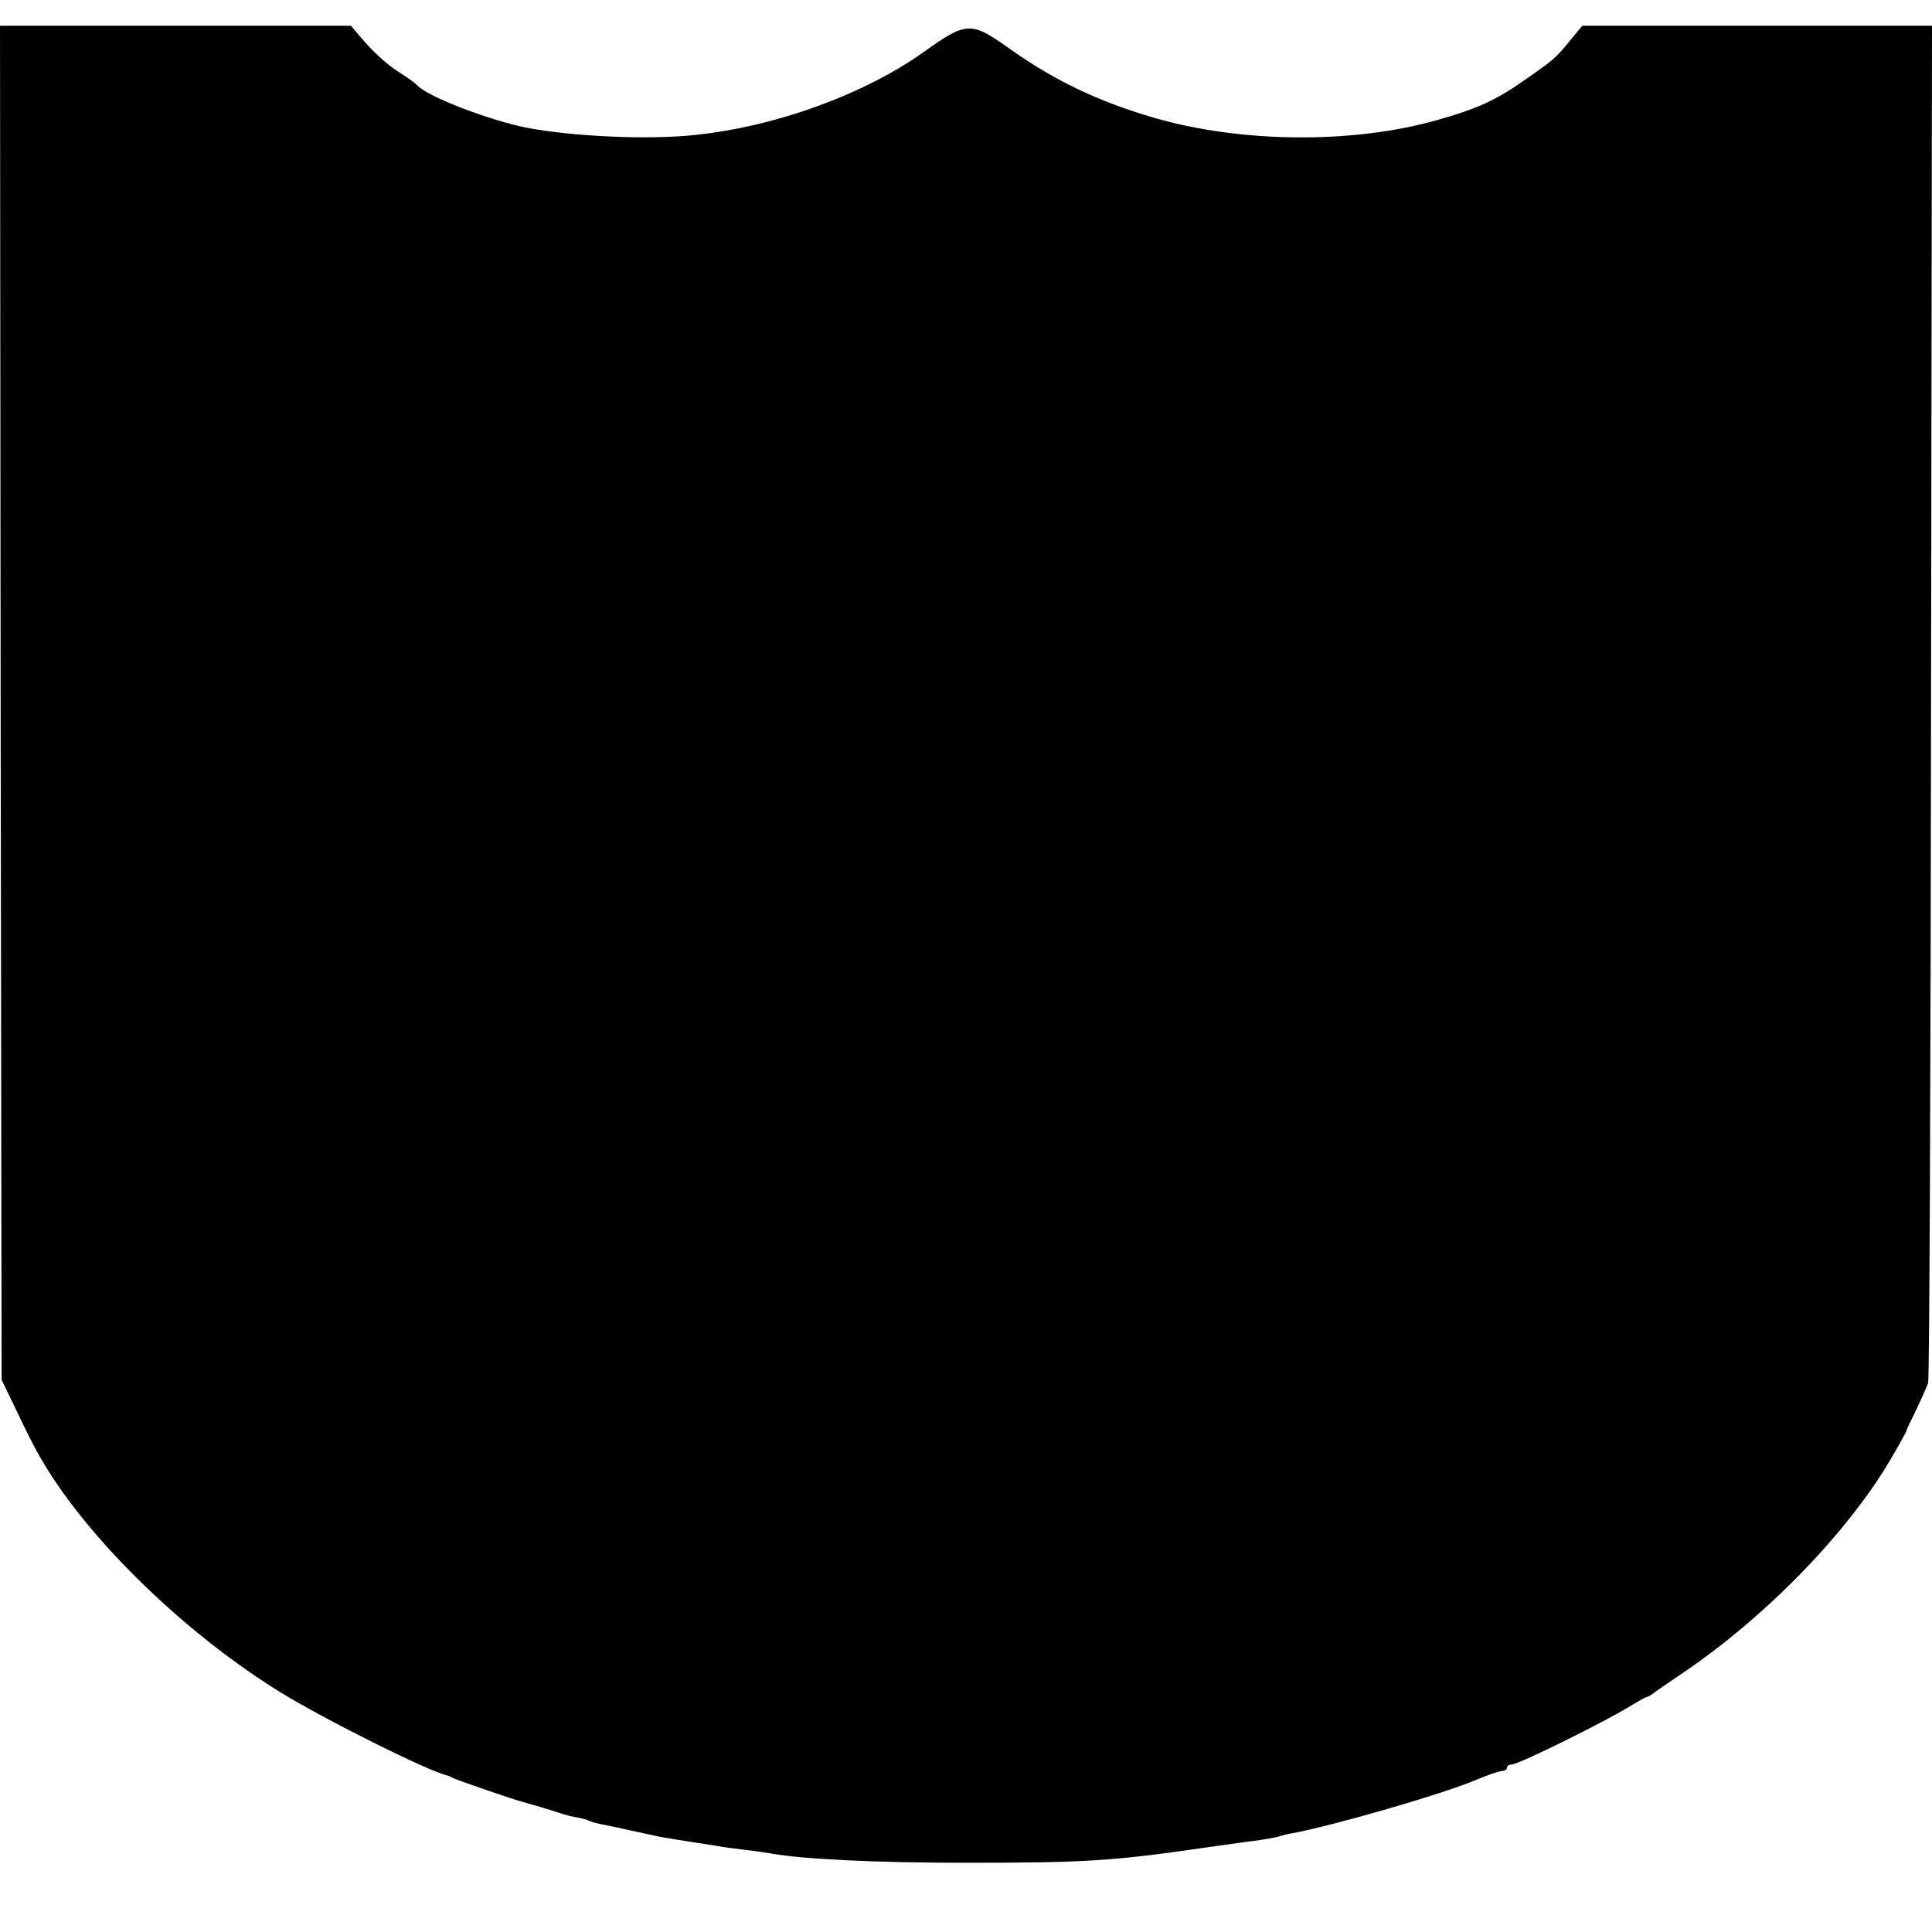<?xml version="1.0" standalone="no"?>
<!DOCTYPE svg PUBLIC "-//W3C//DTD SVG 20010904//EN"
 "http://www.w3.org/TR/2001/REC-SVG-20010904/DTD/svg10.dtd">
<svg version="1.0" xmlns="http://www.w3.org/2000/svg"
 width="600pt" height="600pt" viewBox="0 0 600 600"
 preserveAspectRatio="xMidYMid meet">
<g transform="translate(0,600) scale(0.1,-0.1)"
fill="#000000" stroke="none">
<path d="M2 3818 l3 -2103 29 -60 c68 -143 89 -182 133 -249 156 -234 430
-492 703 -661 140 -86 464 -248 520 -259 3 -1 10 -4 15 -7 8 -5 199 -71 215
-74 12 -3 97 -28 120 -36 14 -5 37 -11 52 -13 15 -3 31 -7 36 -10 5 -3 19 -7
33 -10 13 -3 35 -7 49 -10 14 -3 36 -8 50 -11 50 -11 70 -15 88 -19 9 -2 53
-9 97 -16 44 -7 87 -13 95 -15 9 -2 43 -6 75 -10 33 -4 69 -9 79 -11 97 -18
332 -29 601 -29 372 0 457 5 740 46 77 11 158 22 180 25 22 3 47 8 55 10 8 3
26 8 40 10 130 24 470 122 578 168 34 14 68 26 77 26 8 0 15 5 15 10 0 6 6 10
14 10 22 0 295 135 378 187 21 13 40 23 43 23 3 0 11 5 18 10 7 6 44 31 82 57
261 174 519 438 656 670 27 46 49 86 49 88 0 3 14 33 31 67 17 35 33 72 37 83
4 11 8 964 9 2118 l3 2097 -543 0 -543 0 -34 -41 c-48 -59 -51 -62 -140 -124
-93 -66 -152 -93 -281 -129 -260 -73 -605 -70 -874 8 -173 50 -311 116 -453
217 -116 83 -132 82 -264 -13 -184 -131 -459 -231 -708 -257 -147 -16 -383 -5
-528 23 -116 24 -299 94 -334 129 -7 8 -31 25 -53 39 -43 27 -83 63 -128 116
l-27 32 -545 0 -545 0 2 -2102z"/>
</g>
</svg>
